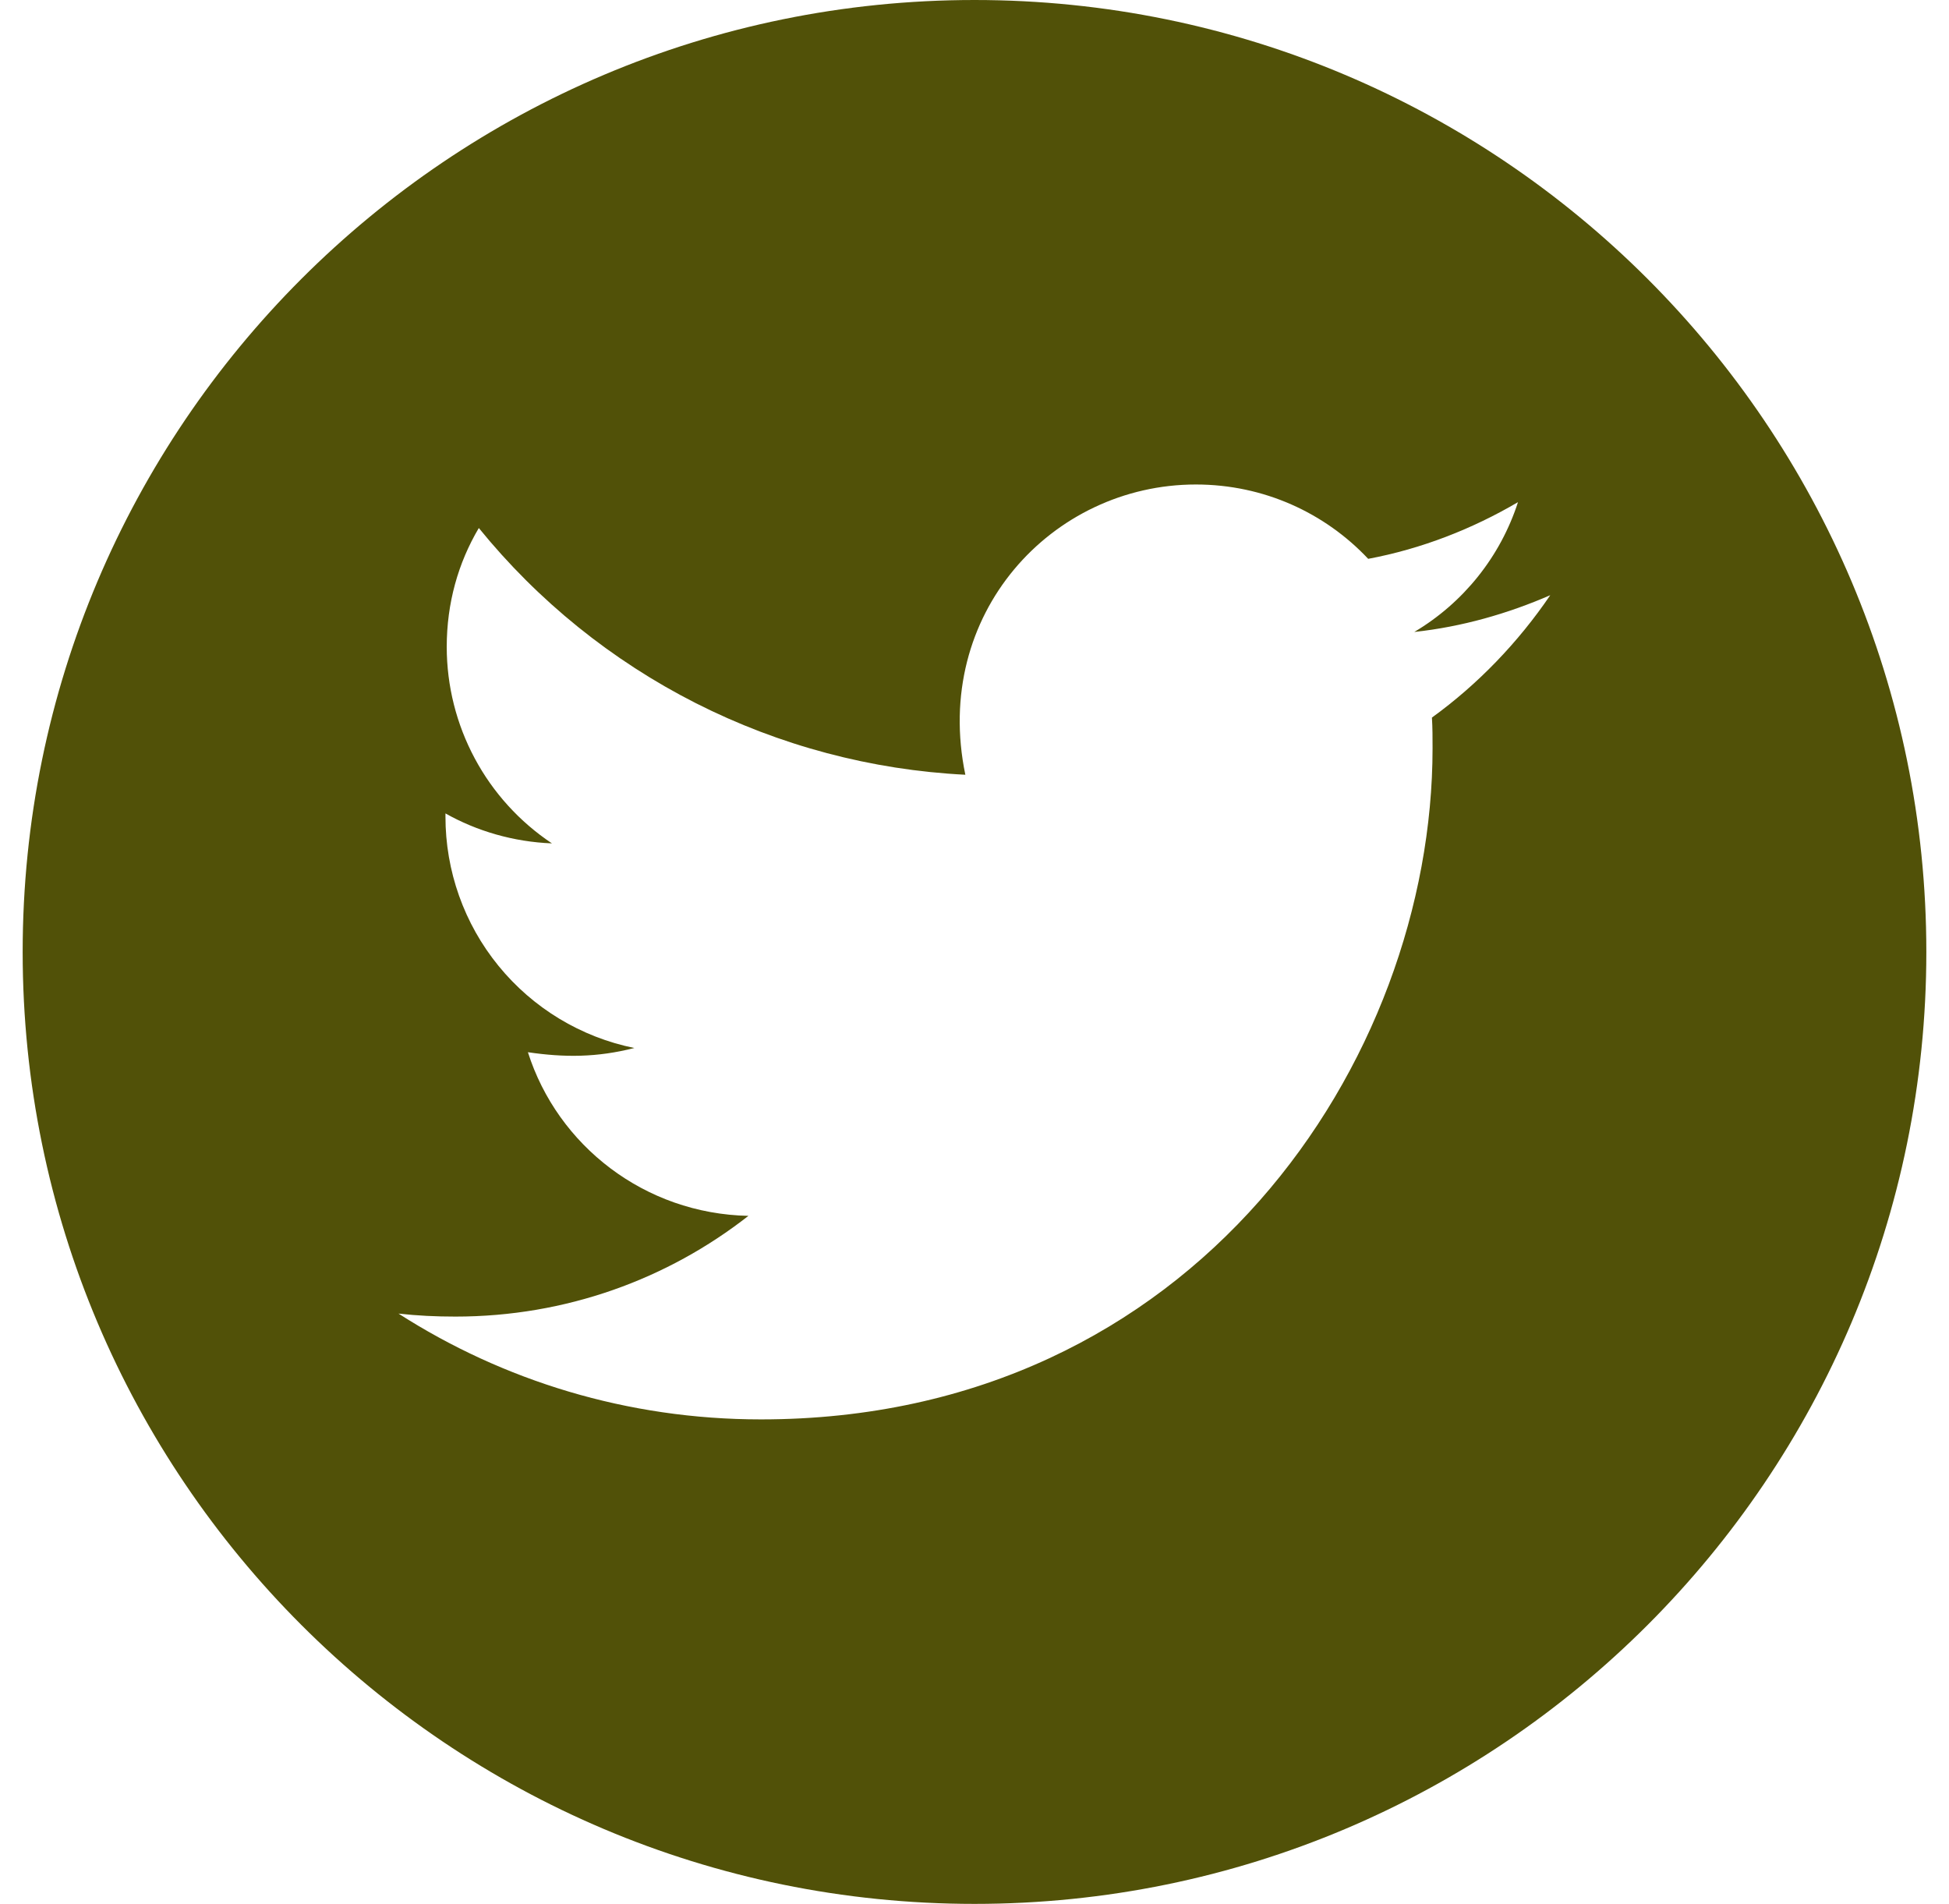 <svg width="43" height="42" viewBox="0 0 43 42" fill="none" xmlns="http://www.w3.org/2000/svg">
<g clip-path="url(#clip0)">
<path d="M21.5 0C9.903 0 0.5 9.403 0.5 21C0.5 32.597 9.903 42 21.5 42C33.097 42 42.5 32.597 42.5 21C42.5 9.403 33.097 0 21.5 0ZM31.592 15.83C31.606 16.05 31.606 16.28 31.606 16.505C31.606 23.386 26.366 31.312 16.789 31.312C13.836 31.312 11.098 30.455 8.792 28.978C9.214 29.025 9.617 29.044 10.048 29.044C12.486 29.044 14.727 28.219 16.512 26.822C14.225 26.775 12.303 25.275 11.647 23.212C12.448 23.33 13.17 23.33 13.995 23.119C12.818 22.88 11.759 22.24 10.999 21.308C10.239 20.377 9.826 19.211 9.828 18.009V17.944C10.517 18.333 11.328 18.572 12.177 18.605C11.463 18.129 10.878 17.485 10.474 16.73C10.069 15.974 9.857 15.131 9.856 14.273C9.856 13.303 10.109 12.417 10.564 11.648C11.871 13.258 13.503 14.574 15.352 15.512C17.202 16.449 19.227 16.987 21.298 17.091C20.562 13.552 23.206 10.688 26.384 10.688C27.884 10.688 29.234 11.316 30.186 12.328C31.363 12.108 32.487 11.667 33.491 11.077C33.102 12.281 32.286 13.298 31.203 13.941C32.253 13.828 33.266 13.537 34.203 13.13C33.495 14.17 32.609 15.094 31.592 15.83Z" fill="#515108"/>
</g>
<defs>
<clipPath id="clip0">
<rect width="42" height="42" fill="white" transform="translate(0.5)"/>
</clipPath>
</defs>
</svg>
